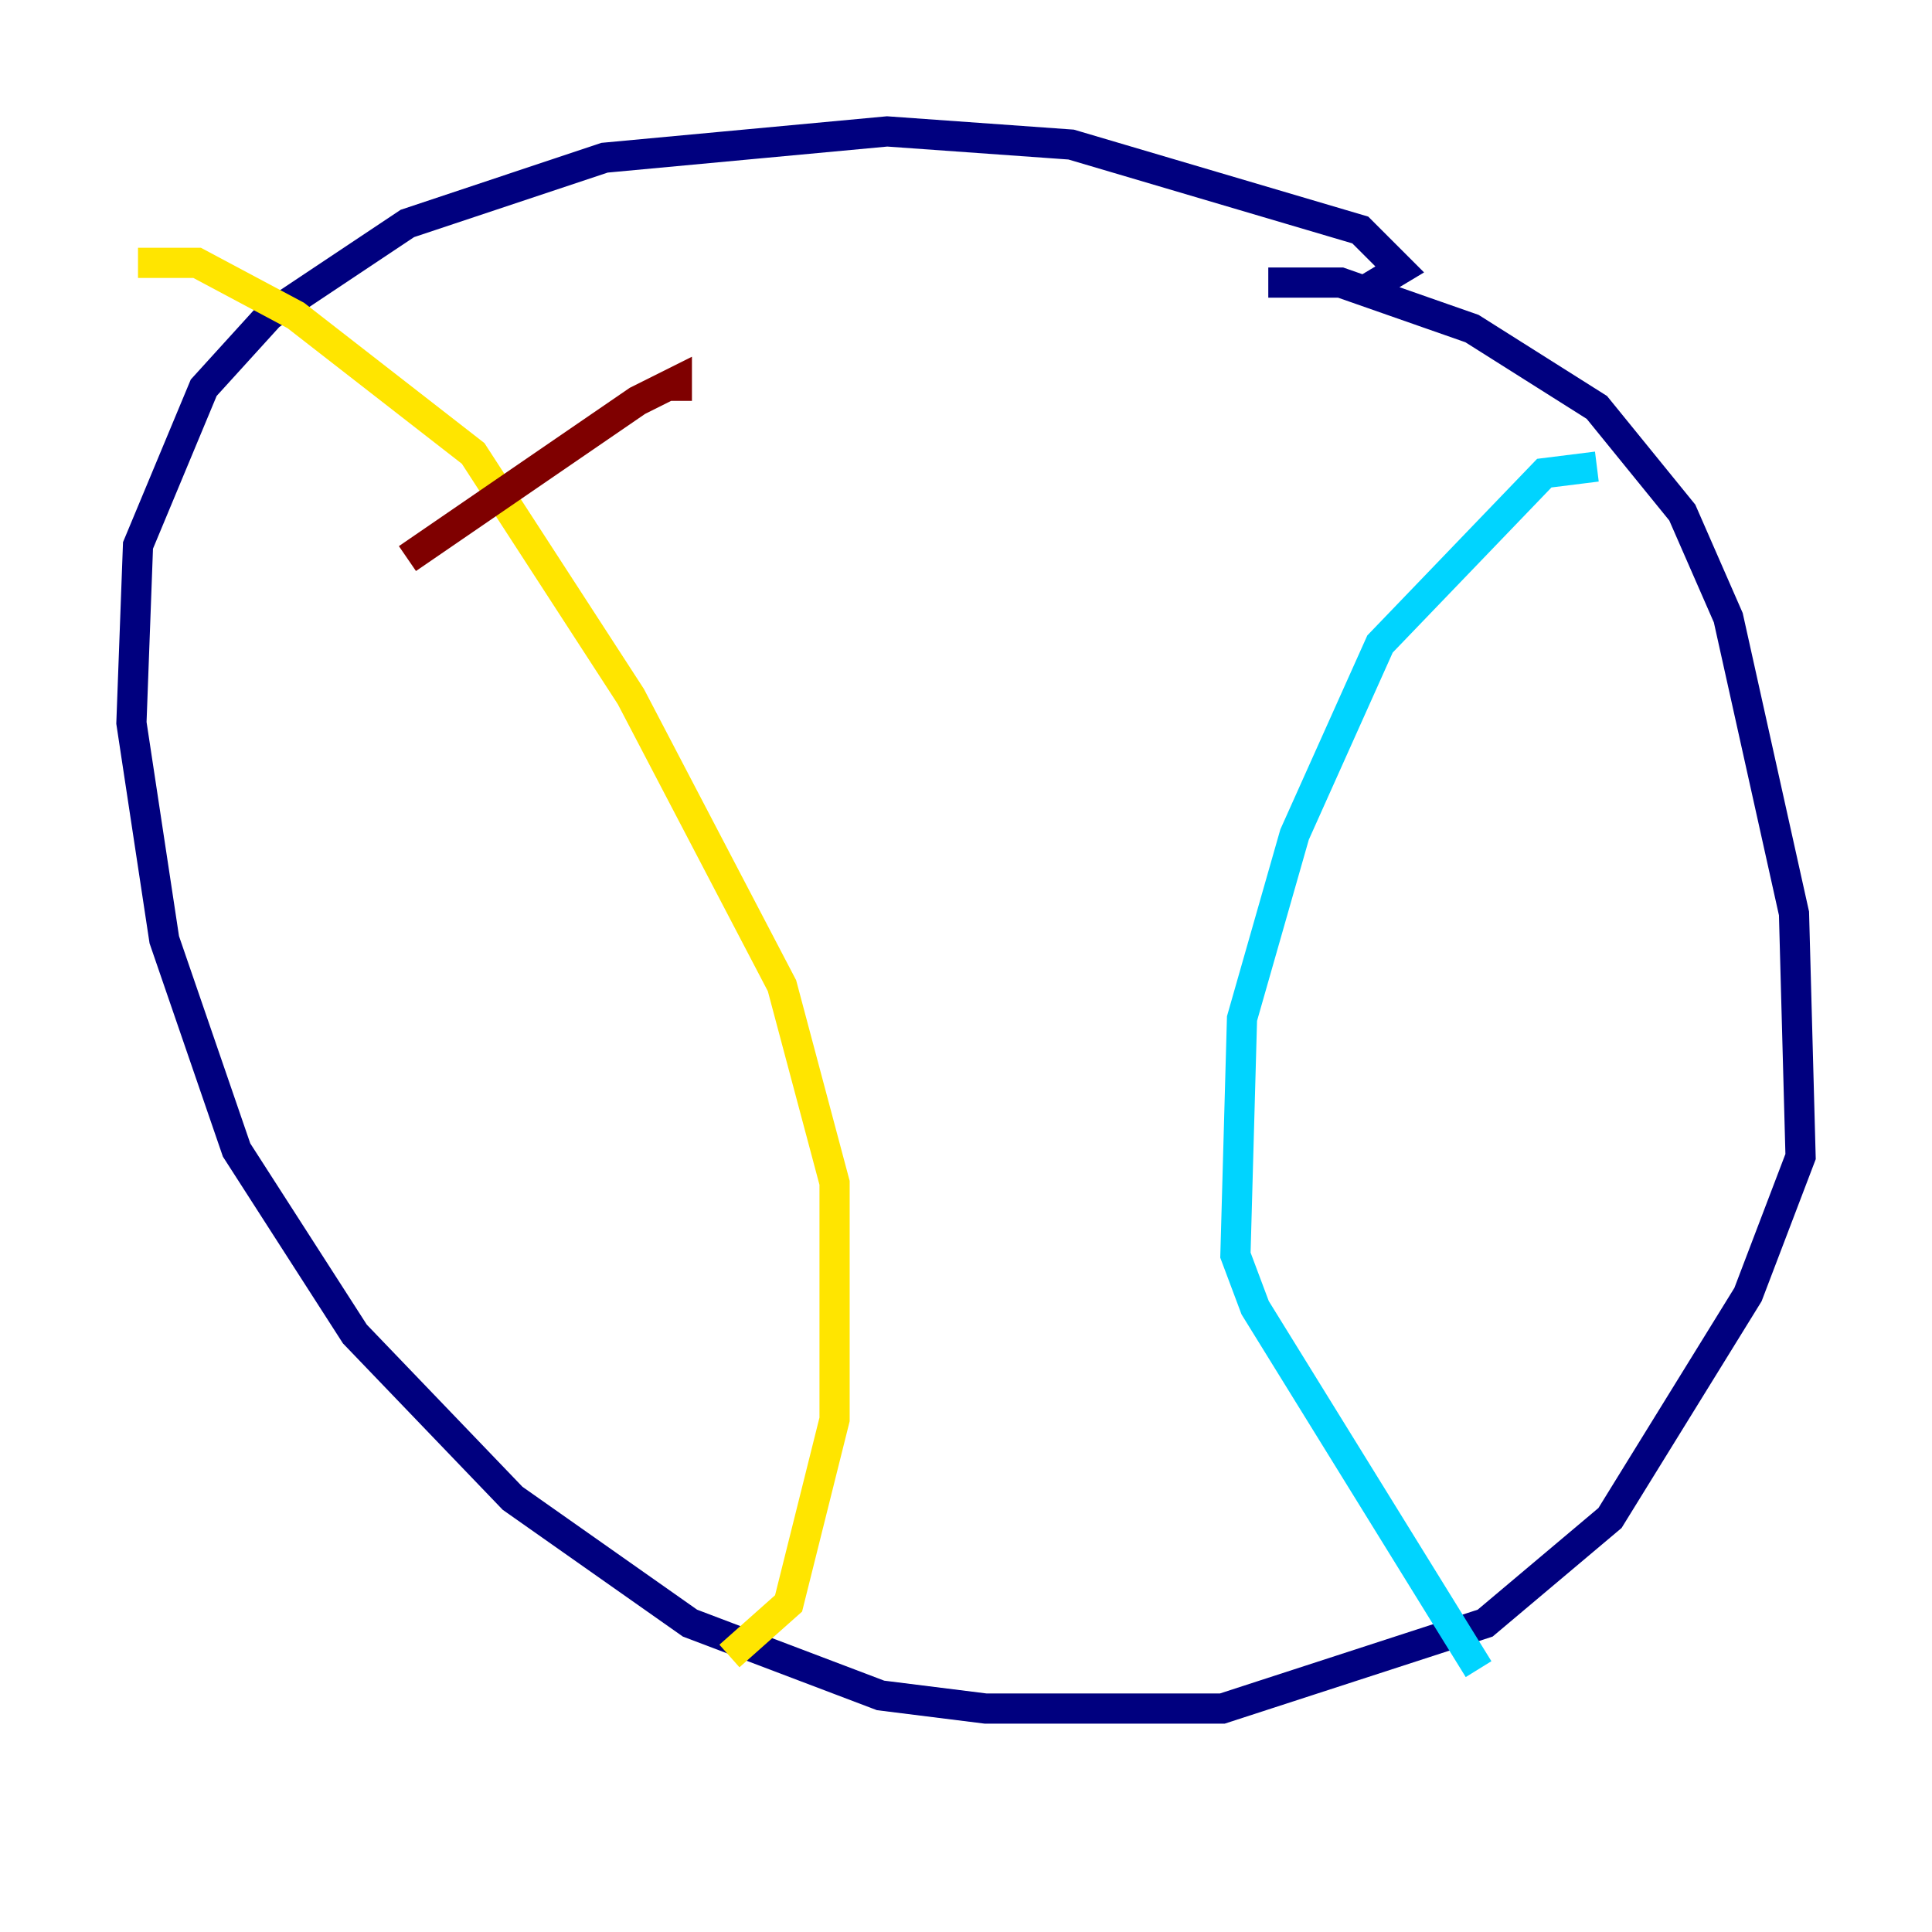 <?xml version="1.0" encoding="utf-8" ?>
<svg baseProfile="tiny" height="128" version="1.2" viewBox="0,0,128,128" width="128" xmlns="http://www.w3.org/2000/svg" xmlns:ev="http://www.w3.org/2001/xml-events" xmlns:xlink="http://www.w3.org/1999/xlink"><defs /><polyline fill="none" points="84.027,18.721 88.816,18.721 97.524,21.769 105.796,26.993 111.456,33.959 114.503,40.925 118.857,60.517 119.293,76.626 115.809,85.769 106.667,100.571 98.395,107.537 80.98,113.197 65.306,113.197 58.34,112.326 45.714,107.537 33.959,99.265 23.51,88.381 15.674,76.191 10.884,62.258 8.707,47.891 9.143,36.136 13.497,25.687 17.85,20.898 26.993,14.803 40.054,10.449 58.776,8.707 70.966,9.578 90.122,15.238 92.735,17.85 90.558,19.157" stroke="#00007f" stroke-width="2" /><polyline fill="none" points="105.796,30.912 102.313,31.347 91.429,42.667 85.769,55.292 82.286,67.483 81.85,83.156 83.156,86.639 97.959,110.585" stroke="#00d4ff" stroke-width="2" /><polyline fill="none" points="9.143,17.415 13.061,17.415 19.592,20.898 31.347,30.041 41.796,46.15 51.809,65.306 55.292,78.367 55.292,94.041 52.245,106.231 48.327,109.714" stroke="#ffe500" stroke-width="2" /><polyline fill="none" points="44.843,26.558 44.843,25.252 42.231,26.558 26.993,37.007" stroke="#7f0000" stroke-width="2" /></svg>